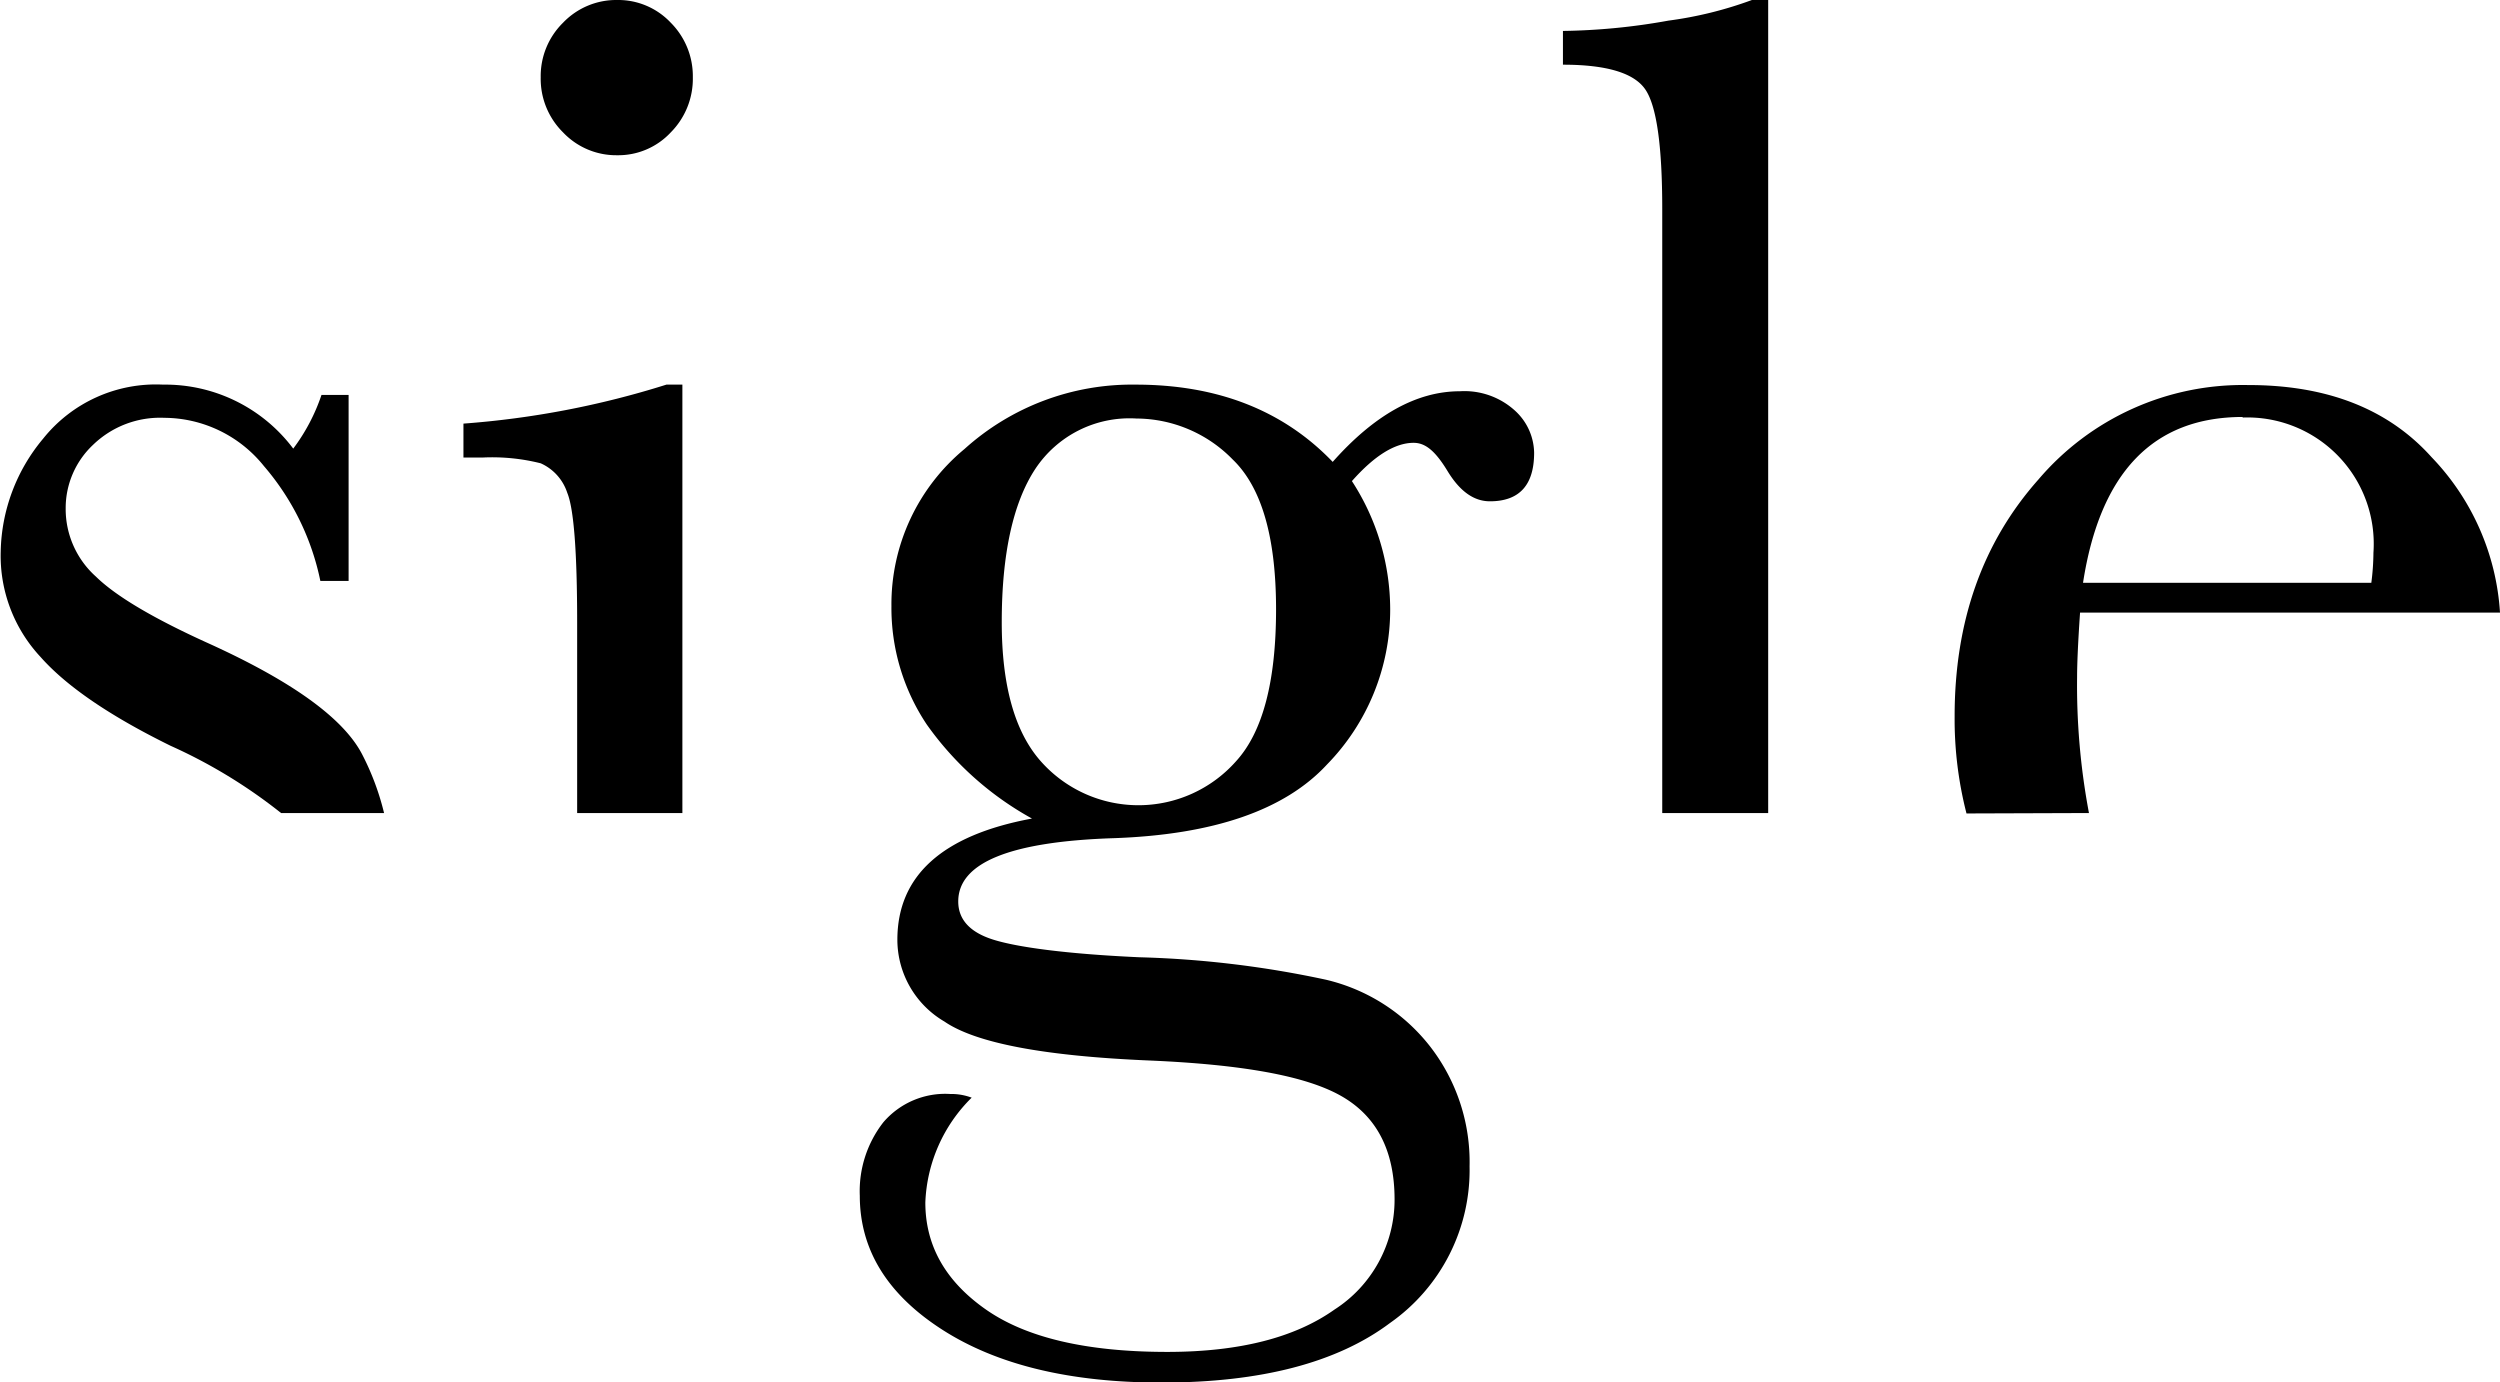 <svg id="Calque_1" data-name="Calque 1" xmlns="http://www.w3.org/2000/svg" viewBox="0 0 176.99 97.84"><title>logo</title><path d="M40,6.34a5.3,5.3,0,0,1,1.58-3.86A5.21,5.21,0,0,1,45.41.87a5.11,5.11,0,0,1,3.8,1.61,5.36,5.36,0,0,1,1.56,3.86,5.39,5.39,0,0,1-1.56,3.9,5.08,5.08,0,0,1-3.8,1.62,5.18,5.18,0,0,1-3.83-1.62A5.33,5.33,0,0,1,40,6.34Z" transform="translate(-1.72 -0.87)"/><path d="M96.07,33.57q4.43-5,9-5a5.31,5.31,0,0,1,3.88,1.35,4.12,4.12,0,0,1,1.38,3q0,3.44-3.13,3.44c-1.14,0-2.13-.71-3-2.14s-1.57-2-2.4-2c-1.32,0-2.78.91-4.37,2.71A16.7,16.7,0,0,1,100.14,44a15.7,15.7,0,0,1-4.48,11q-4.48,4.84-15.1,5.21-11,.36-11,4.48c0,1.28.83,2.19,2.5,2.71s5.06,1,10.31,1.24a71.57,71.57,0,0,1,13.22,1.59A13.17,13.17,0,0,1,103,75a13.35,13.35,0,0,1,2.76,8.44,13.22,13.22,0,0,1-5.63,11.09q-5.62,4.22-16.19,4.22-9.69,0-15.52-3.75t-5.83-9.48a7.92,7.92,0,0,1,1.67-5.2,5.76,5.76,0,0,1,4.73-2,4.11,4.11,0,0,1,1.52.26A11,11,0,0,0,67.23,86c0,3.06,1.43,5.58,4.29,7.58s7.14,3,12.84,3q7.61,0,11.84-3a9.24,9.24,0,0,0,4.25-7.79c0-3.47-1.27-5.91-3.8-7.34s-7.05-2.22-13.54-2.5q-11.2-.47-14.53-2.76a6.72,6.72,0,0,1-3.33-5.78q0-6.82,9.53-8.59a22.33,22.33,0,0,1-7.45-6.66,14.85,14.85,0,0,1-2.5-8.39A14.26,14.26,0,0,1,70,32.66,17.69,17.69,0,0,1,82.12,28.1Q90.82,28.1,96.07,33.57ZM72.64,44.92q0,6.72,2.76,9.84a9.23,9.23,0,0,0,13.83,0q2.83-3.1,2.83-10.75T89,33.41a9.57,9.57,0,0,0-6.82-2.91A8,8,0,0,0,75,34.09C73.44,36.48,72.64,40.1,72.64,44.92Z" transform="translate(-1.72 -0.87)"/><path d="M40,33.67a3.46,3.46,0,0,1,1.88,2.09c.46,1.11.7,4.16.7,9.16V58.43h7.45c0-.2,0-.39,0-.59V28.1H48.9a63.15,63.15,0,0,1-14.37,2.76v2.4h1.4A14.06,14.06,0,0,1,40,33.67Z" transform="translate(-1.72 -0.87)"/><path d="M13.8,53.67a36.67,36.67,0,0,1,7.82,4.76h7.29a18.44,18.44,0,0,0-1.57-4.19q-2-3.8-10.83-7.81-5.88-2.66-8-4.74a6.42,6.42,0,0,1-2.14-4.84,6.14,6.14,0,0,1,1.93-4.48,6.82,6.82,0,0,1,5.05-1.92,9.09,9.09,0,0,1,7.05,3.41,18,18,0,0,1,4,8.14H26.4V28.83H24.48a13.44,13.44,0,0,1-2,3.8,11.34,11.34,0,0,0-9.22-4.53,10.22,10.22,0,0,0-8.49,3.83,12.81,12.81,0,0,0-3,8,10.5,10.5,0,0,0,2.82,7.45Q7.35,50.5,13.8,53.67Z" transform="translate(-1.72 -0.87)"/><path d="M149.61,58.43a48.7,48.7,0,0,1-.84-9.6q0-1.52.21-4.59h29.73a17.43,17.43,0,0,0-4.84-11q-4.59-5.12-13-5.11a19,19,0,0,0-14.84,6.69q-5.94,6.69-5.93,16.79a26.83,26.83,0,0,0,.84,6.85Zm10.88-28A8.95,8.95,0,0,1,169.75,40a17.39,17.39,0,0,1-.15,2.13H149.19Q151,30.4,160.49,30.39Z" transform="translate(-1.72 -0.87)"/><path d="M119.4,15.66V58.43h7.5V.87h-1.15a27.38,27.38,0,0,1-5.91,1.46,45,45,0,0,1-7.47.73V5.45q4.63,0,5.83,1.75T119.4,15.66Z" transform="translate(-1.72 -0.87)"/></svg>